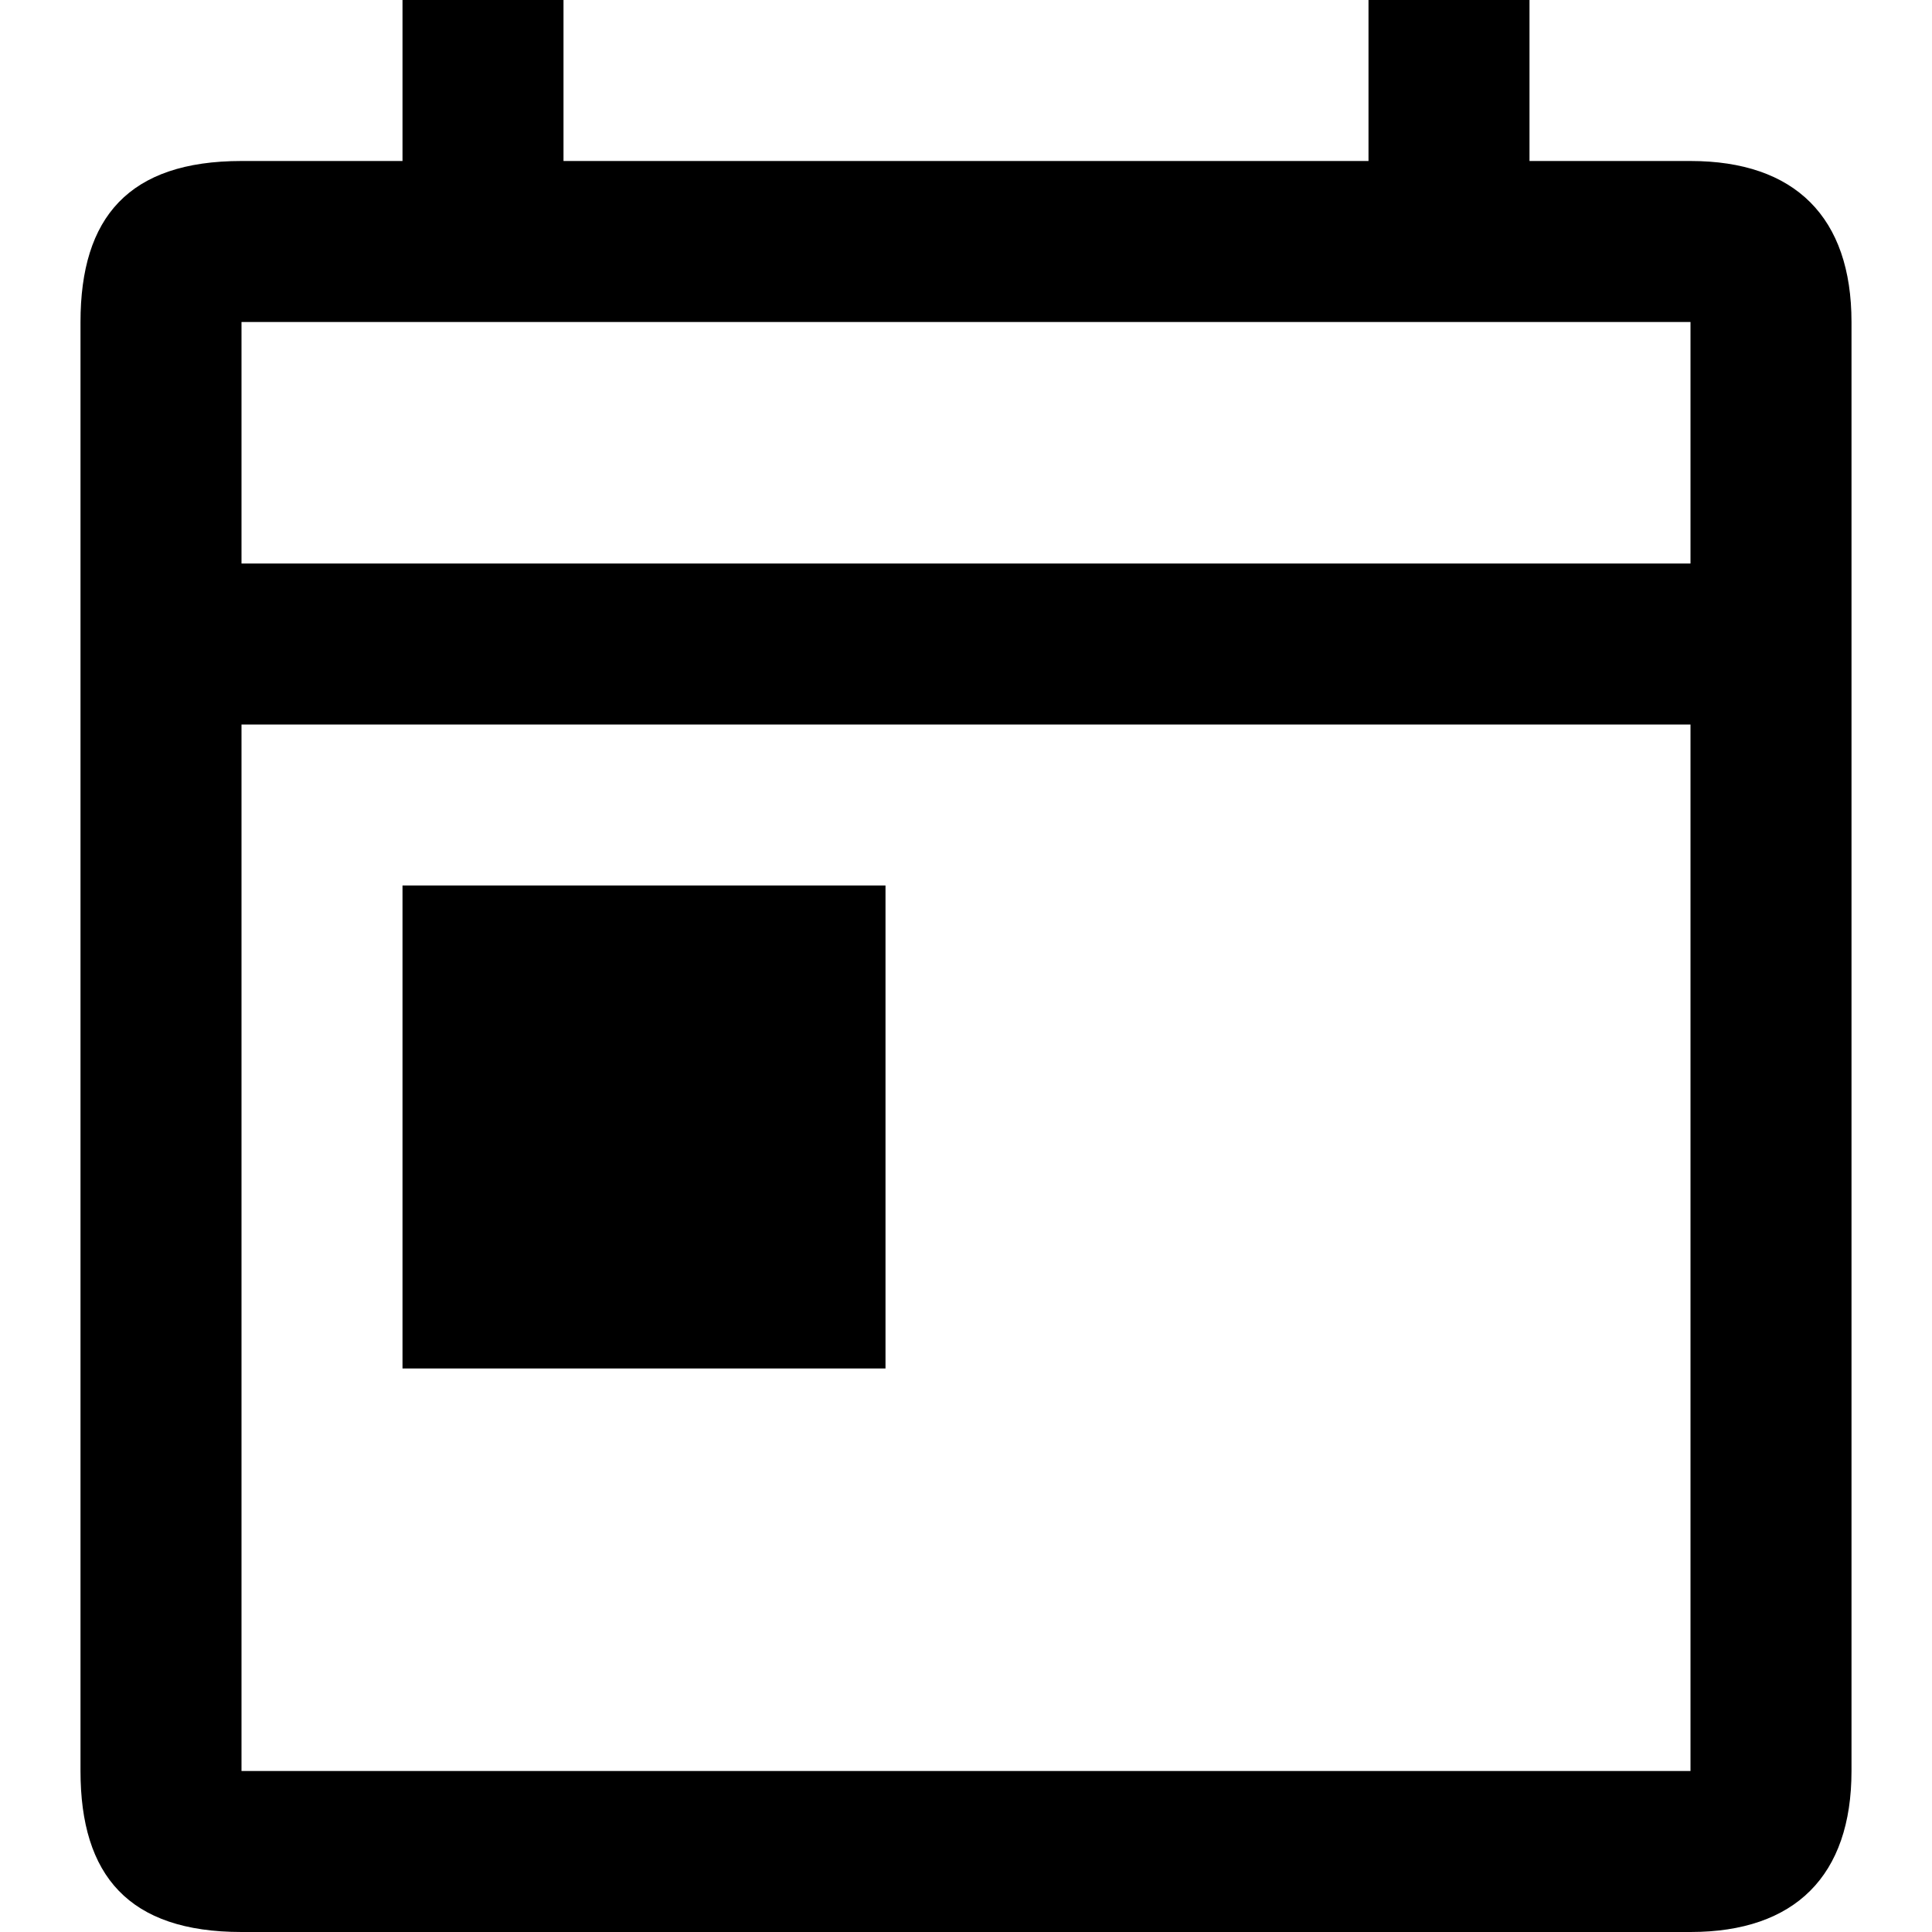<svg id="twrp-cal-goo-d-ol" viewBox="0 0 24 24"><path d="M21,2h-2V0h-2v2H7V0H5v2H3C1.6,2,1,2.7,1,4v18c0,1.3,0.6,2,2,2h18c1.3,0,2-0.7,2-2V4C23,2.7,22.3,2,21,2z M21,7H3V4h18V7z M21,22H3V9h18V22z M5,11h6v6H5V11z"/></svg>

